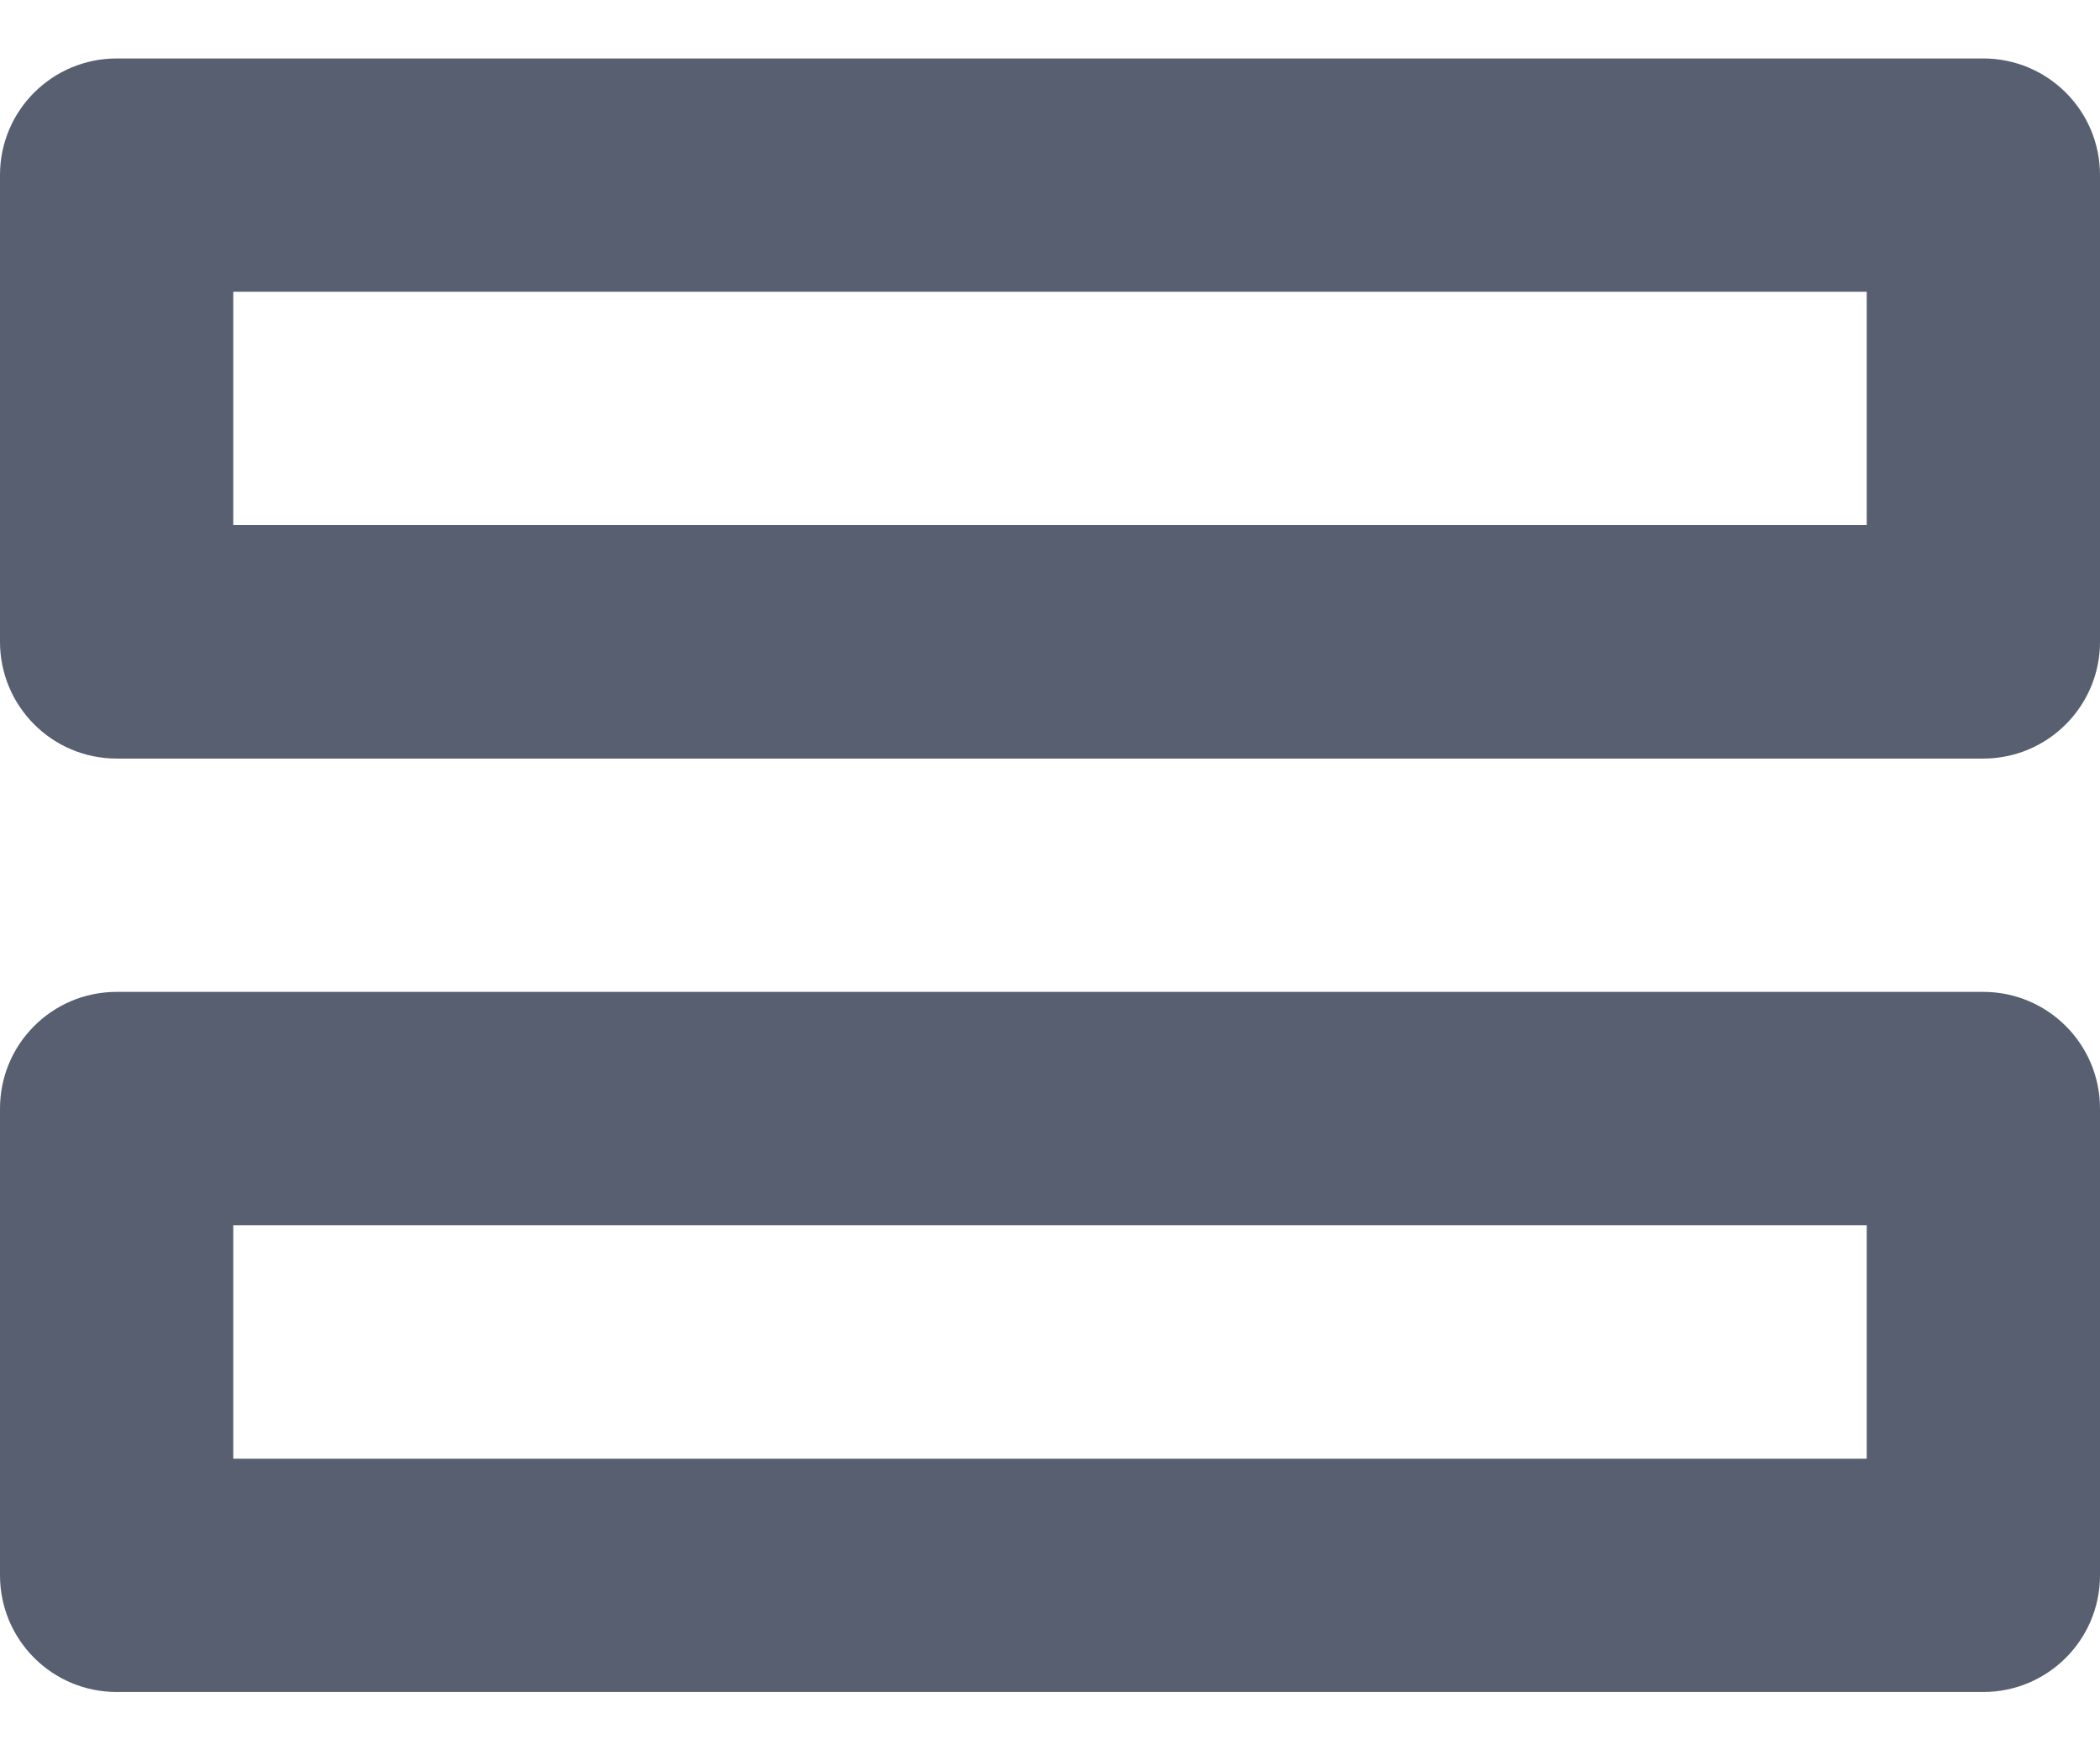 <svg width="12" height="10" viewBox="0 0 12 10" fill="none" xmlns="http://www.w3.org/2000/svg">
<path fill-rule="evenodd" clip-rule="evenodd" d="M0.667 9.667C0.298 9.667 0 9.369 0 9L0 6.334C0 5.965 0.298 5.667 0.667 5.667L11.333 5.667C11.701 5.667 12 5.965 12 6.334V9C12 9.369 11.701 9.667 11.333 9.667H0.667ZM1.333 8.334H10.667V7H1.333L1.333 8.334ZM0.667 4.334C0.298 4.334 0 4.035 0 3.667L0 1C0 0.632 0.298 0.334 0.667 0.334H11.333C11.701 0.334 12 0.632 12 1V3.667C12 4.035 11.701 4.334 11.333 4.334L0.667 4.334ZM1.333 3L10.667 3V1.667L1.333 1.667V3Z" fill="#575F70"/>
</svg>
